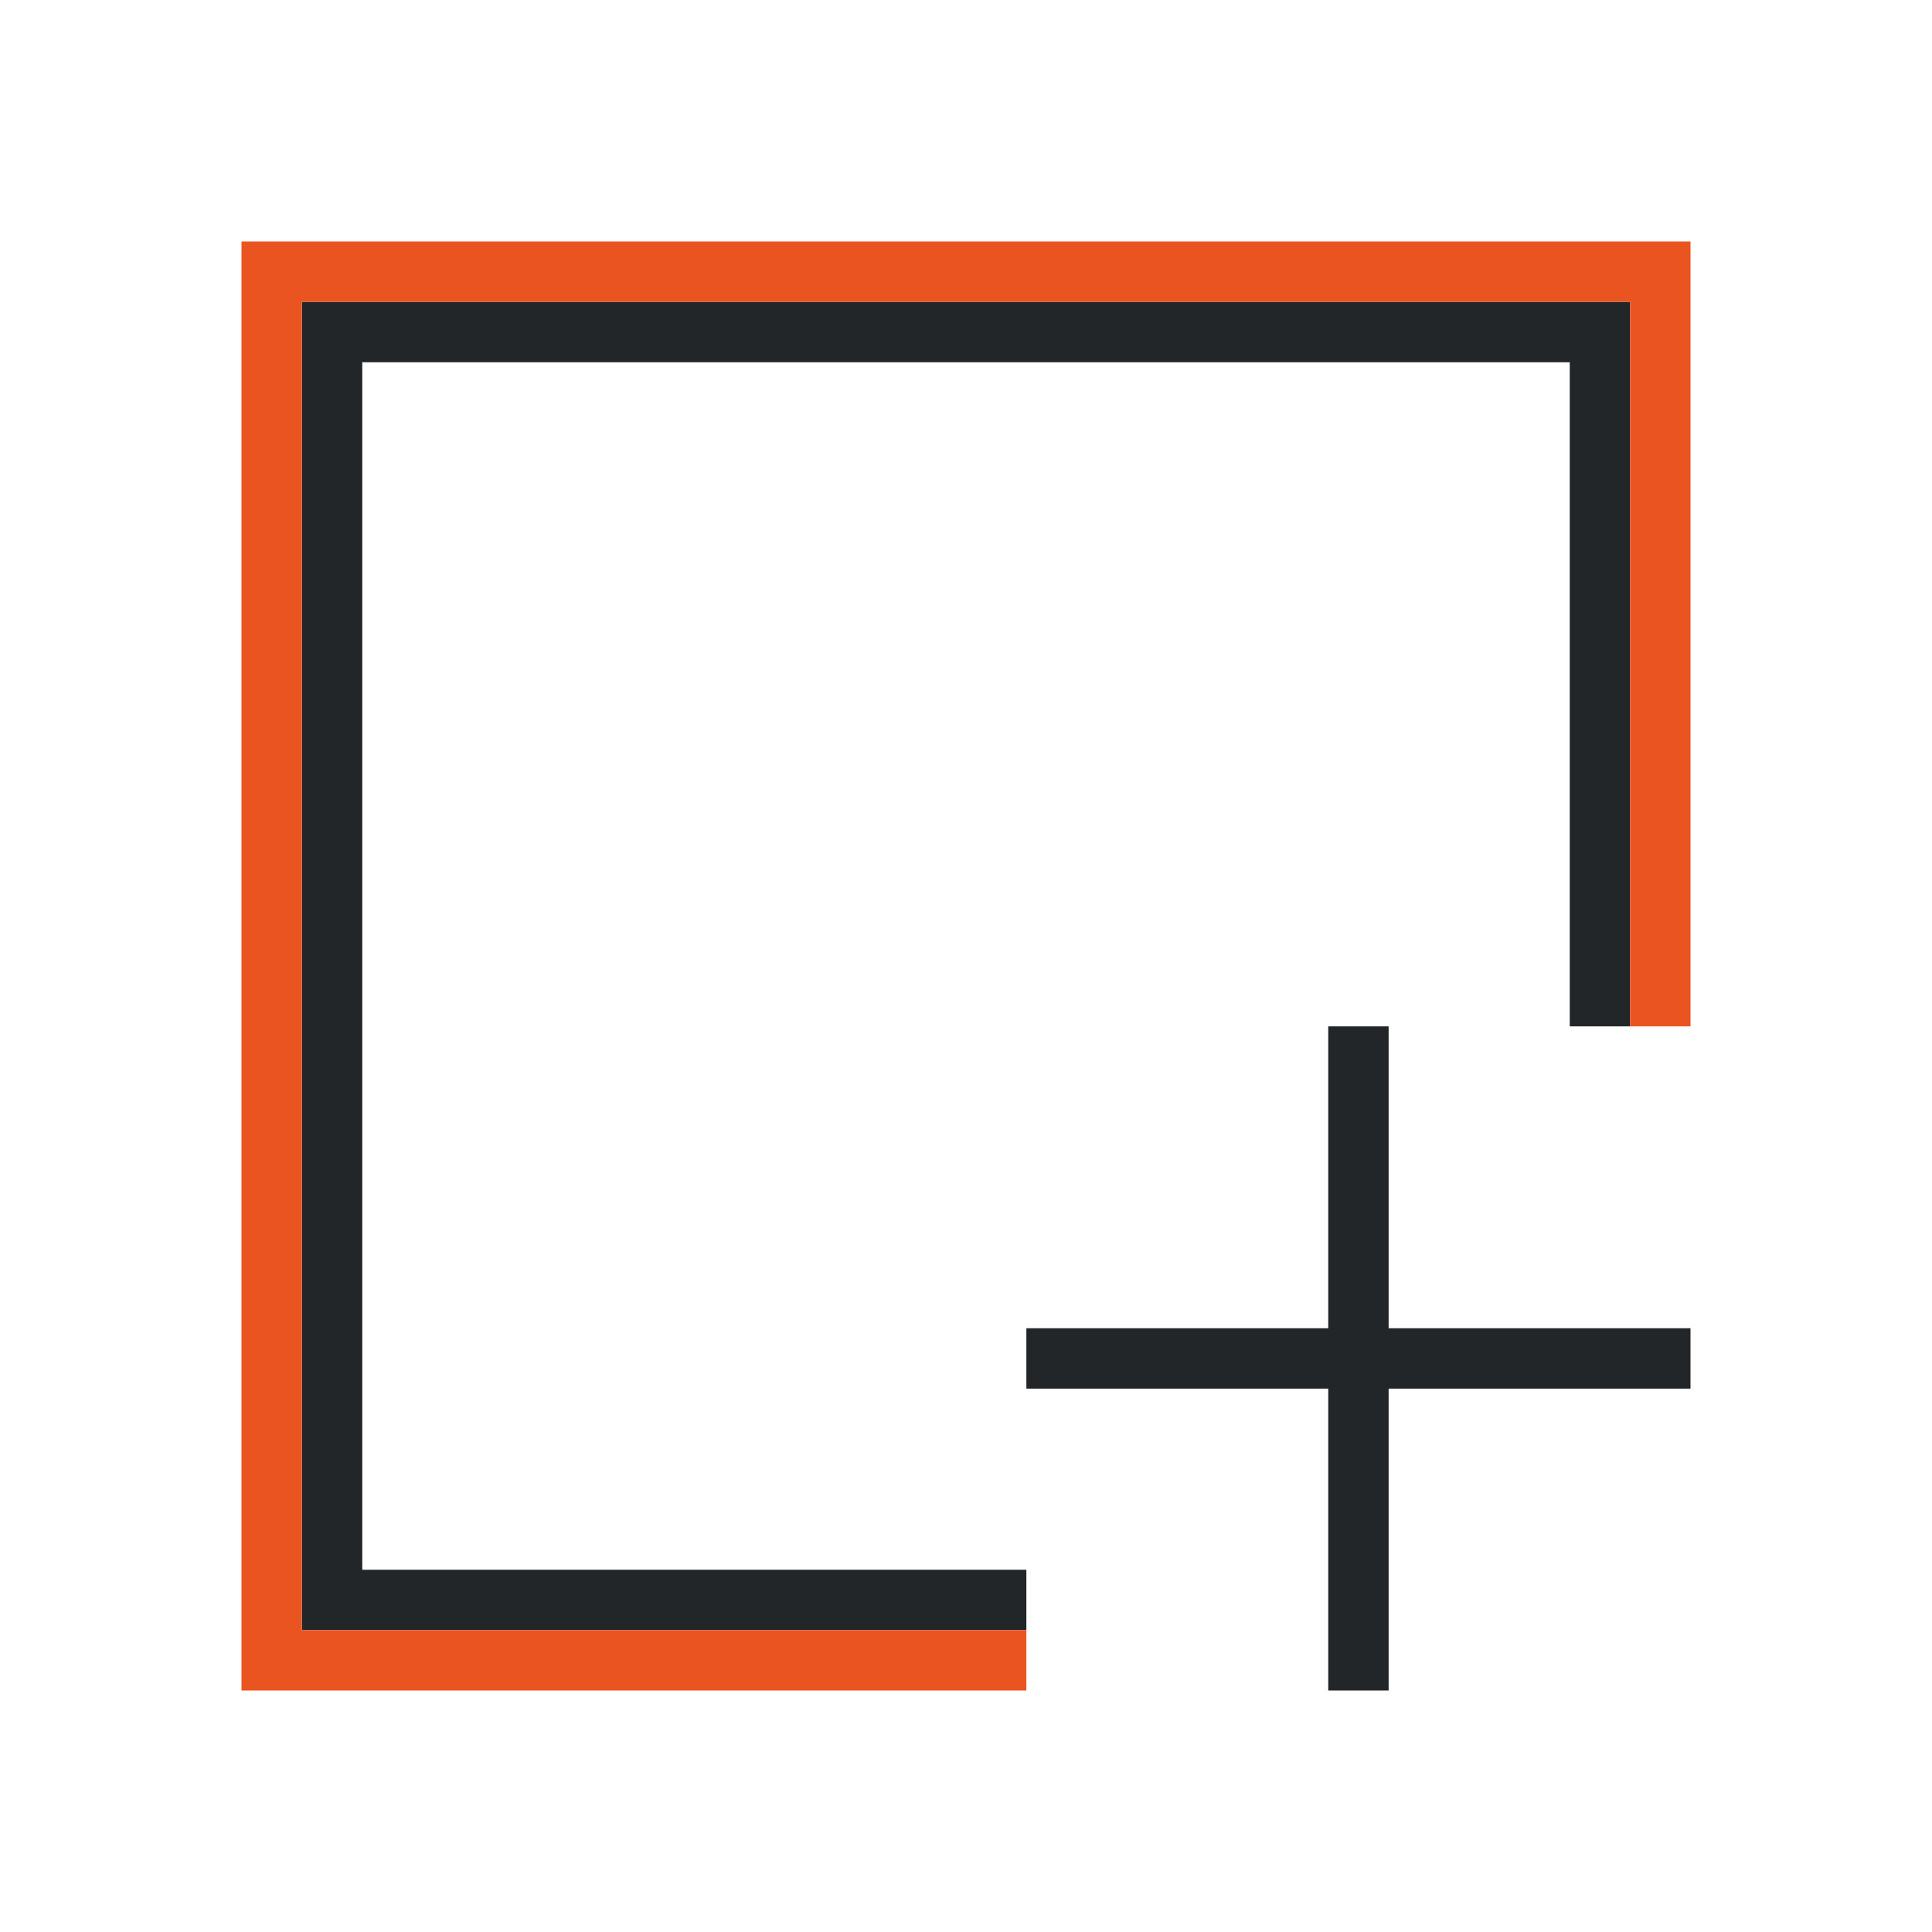 <svg viewBox="0 0 32 32" xmlns="http://www.w3.org/2000/svg"><path d="m5 5v22h12v-1h-11v-20h20v11h1v-12zm17 12v5h-5v1h5v5h1v-5h5v-1h-5v-5z" fill="#232629"/><path d="m4 4v24h13v-1h-12v-22h22v12h1v-13z" fill="#e95420"/></svg>